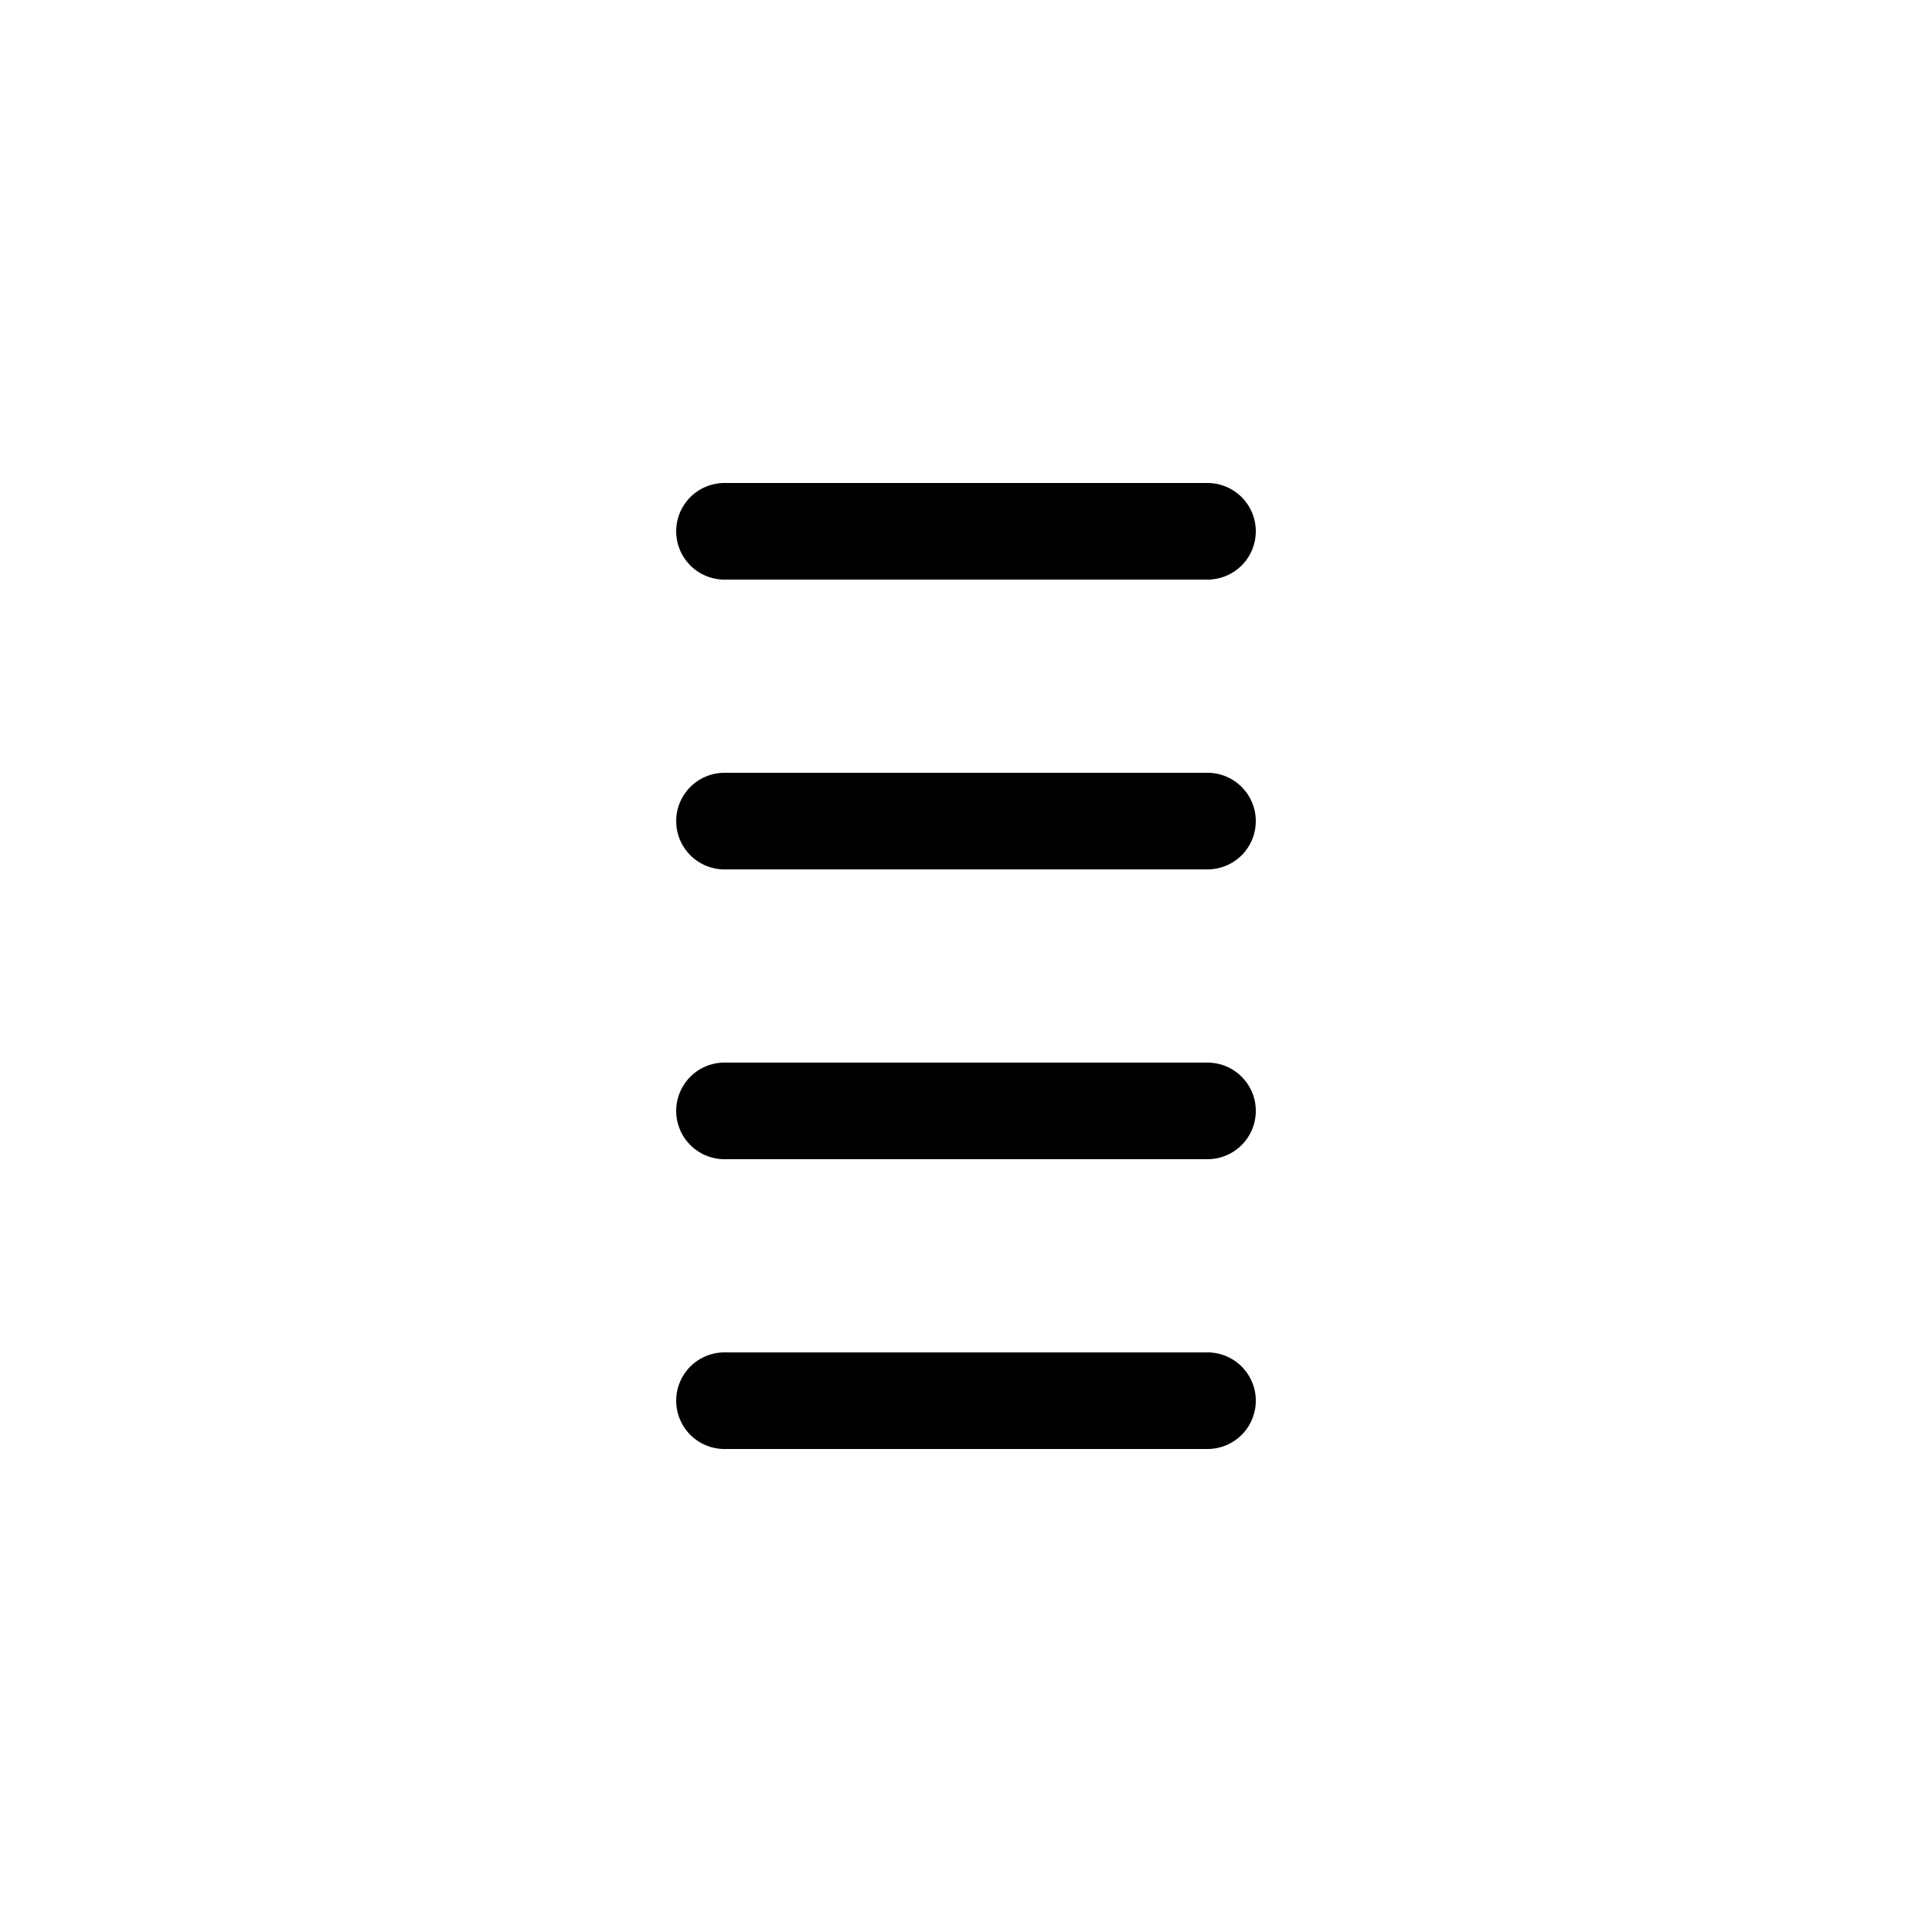 <svg xmlns="http://www.w3.org/2000/svg" width="20" height="20" viewBox="0 0 20 20"><path d="M7.5 5a.5.5 0 0 0 0 1h5a.5.5 0 0 0 0-1h-5Zm0 3a.5.5 0 0 0 0 1h5a.5.5 0 0 0 0-1h-5ZM7 11.5a.5.5 0 0 1 .5-.5h5a.5.5 0 0 1 0 1h-5a.5.5 0 0 1-.5-.5Zm.5 2.5a.5.5 0 0 0 0 1h5a.5.5 0 0 0 0-1h-5Z"/></svg>